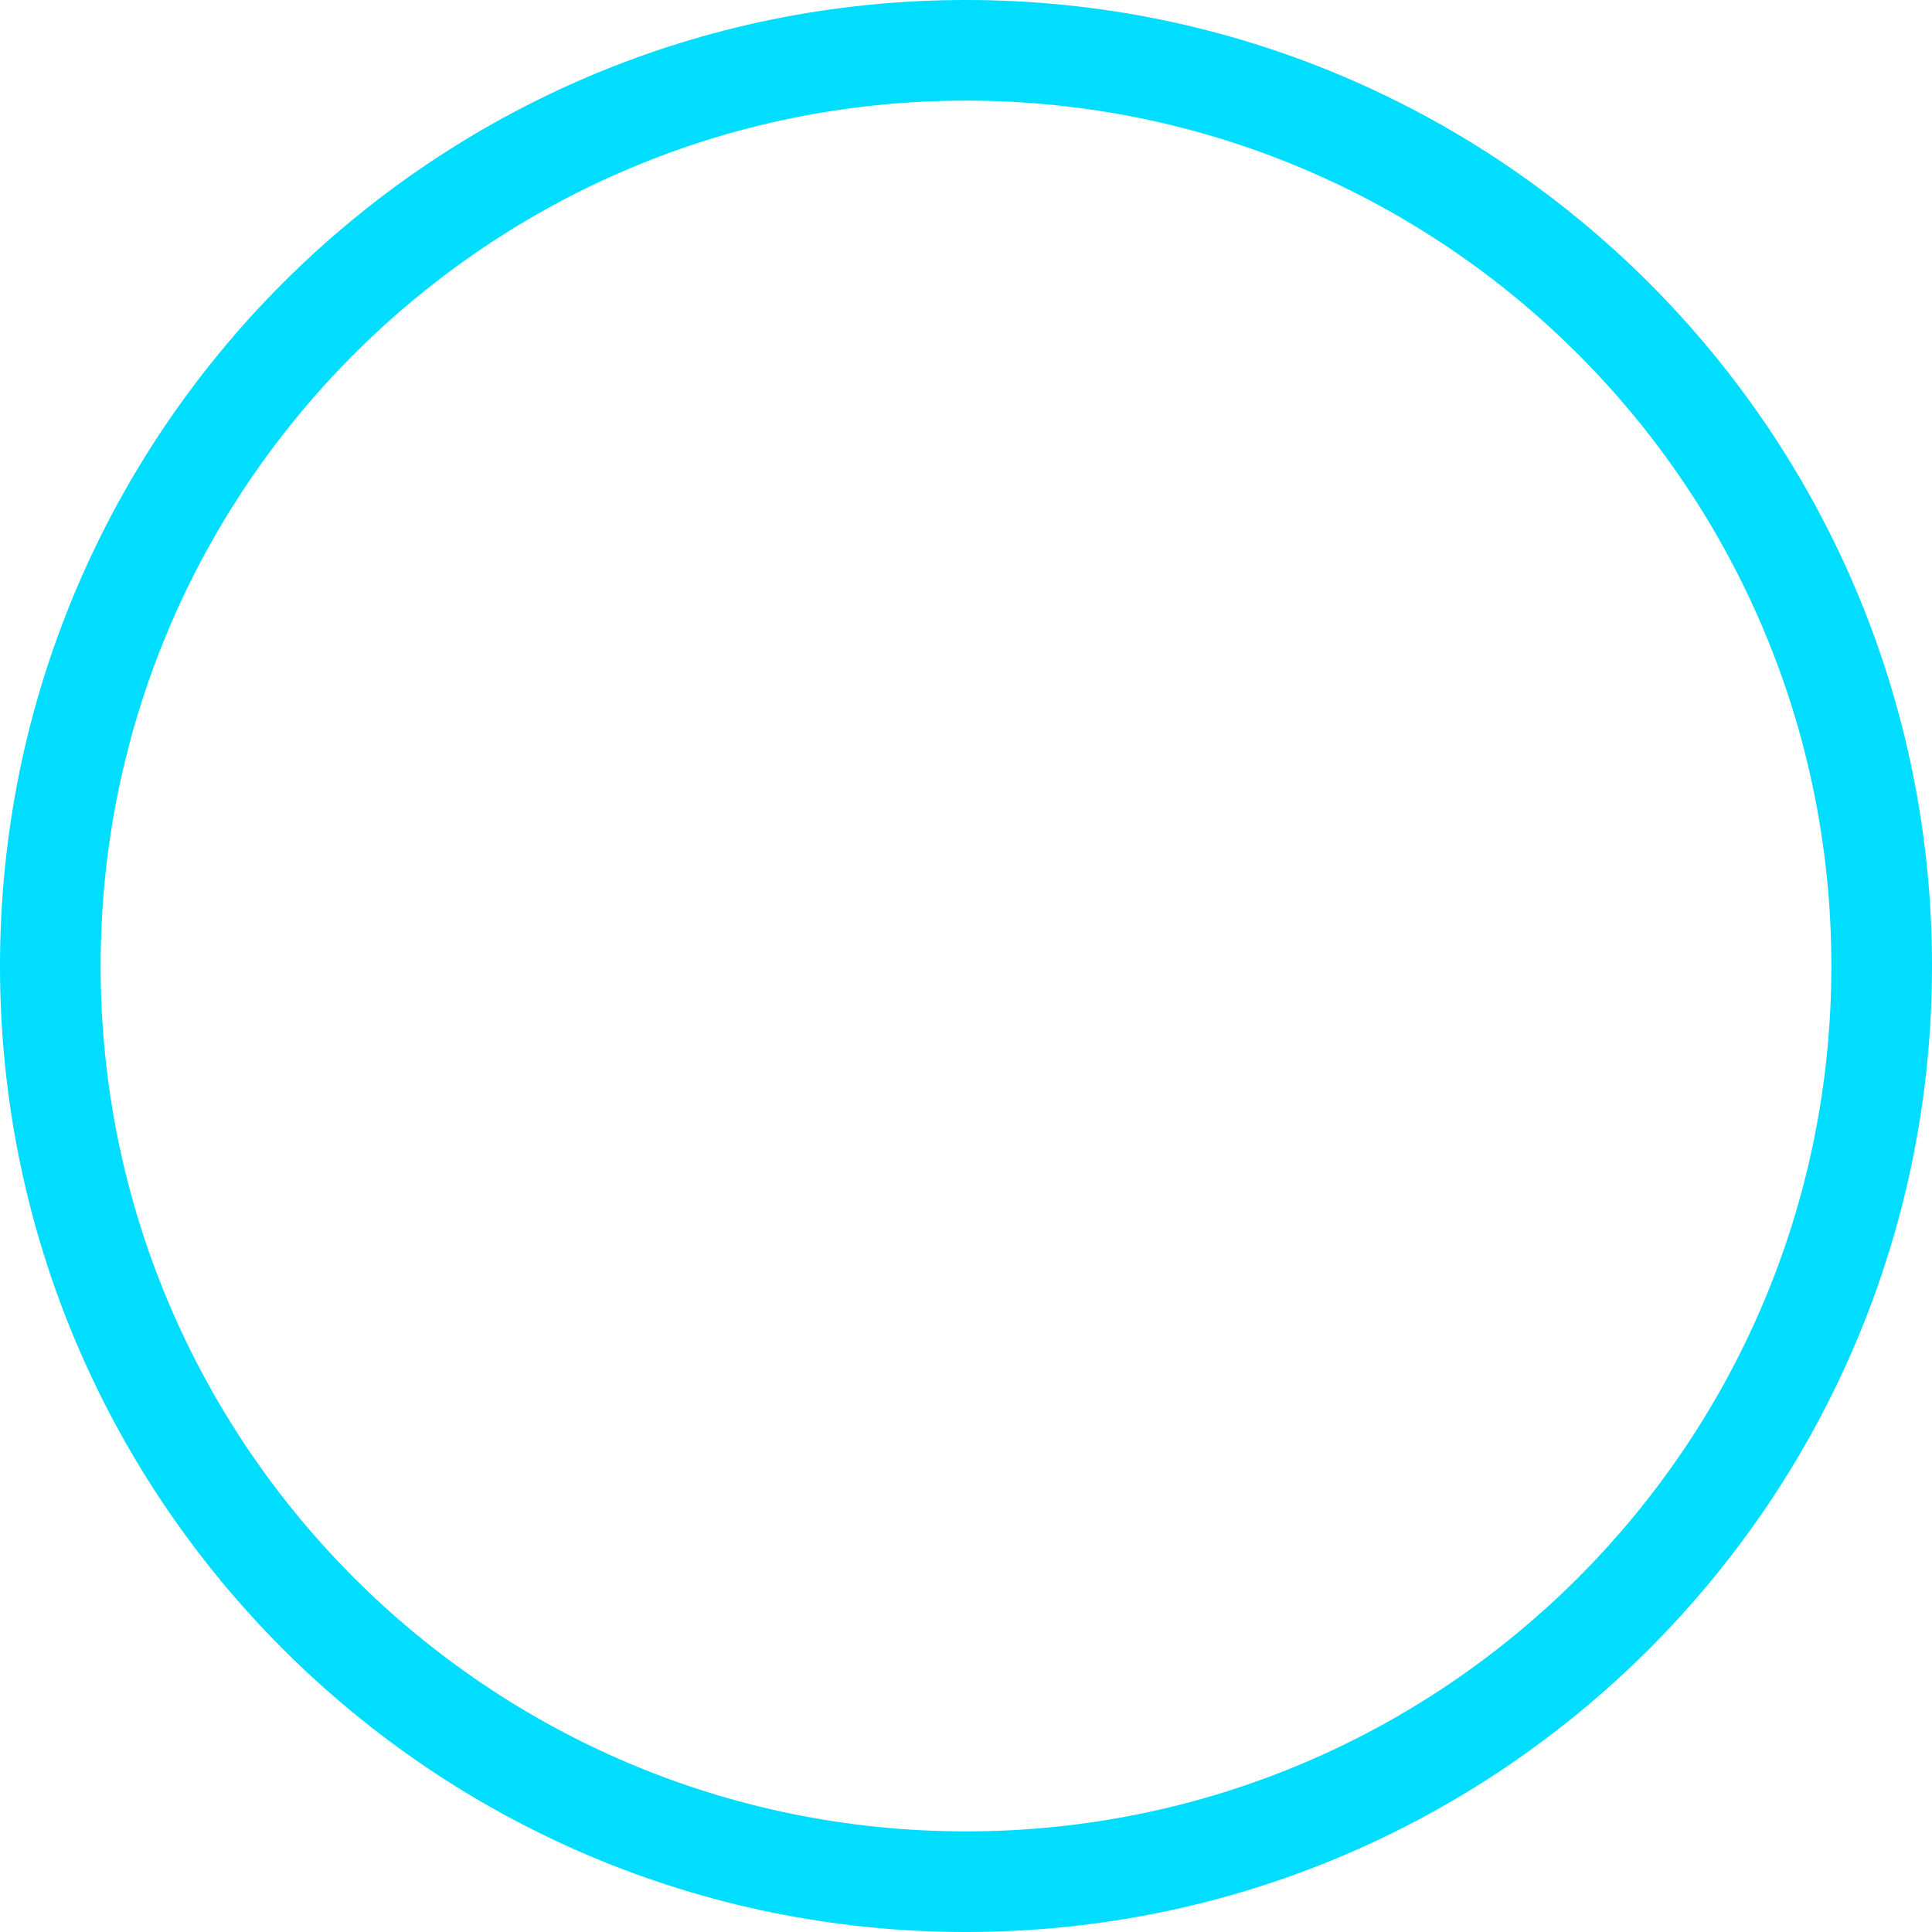<svg width="59" height="59" viewBox="0 0 59 59" fill="none" xmlns="http://www.w3.org/2000/svg">
<path fill-rule="evenodd" clip-rule="evenodd" d="M29.5 55.927C44.095 55.927 55.927 44.095 55.927 29.5C55.927 14.905 44.095 3.073 29.5 3.073C14.905 3.073 3.073 14.905 3.073 29.5C3.073 44.095 14.905 55.927 29.5 55.927ZM29.5 59C45.792 59 59 45.792 59 29.5C59 13.208 45.792 0 29.5 0C13.208 0 0 13.208 0 29.5C0 45.792 13.208 59 29.5 59Z" fill="#00DDFF"/>
</svg>
